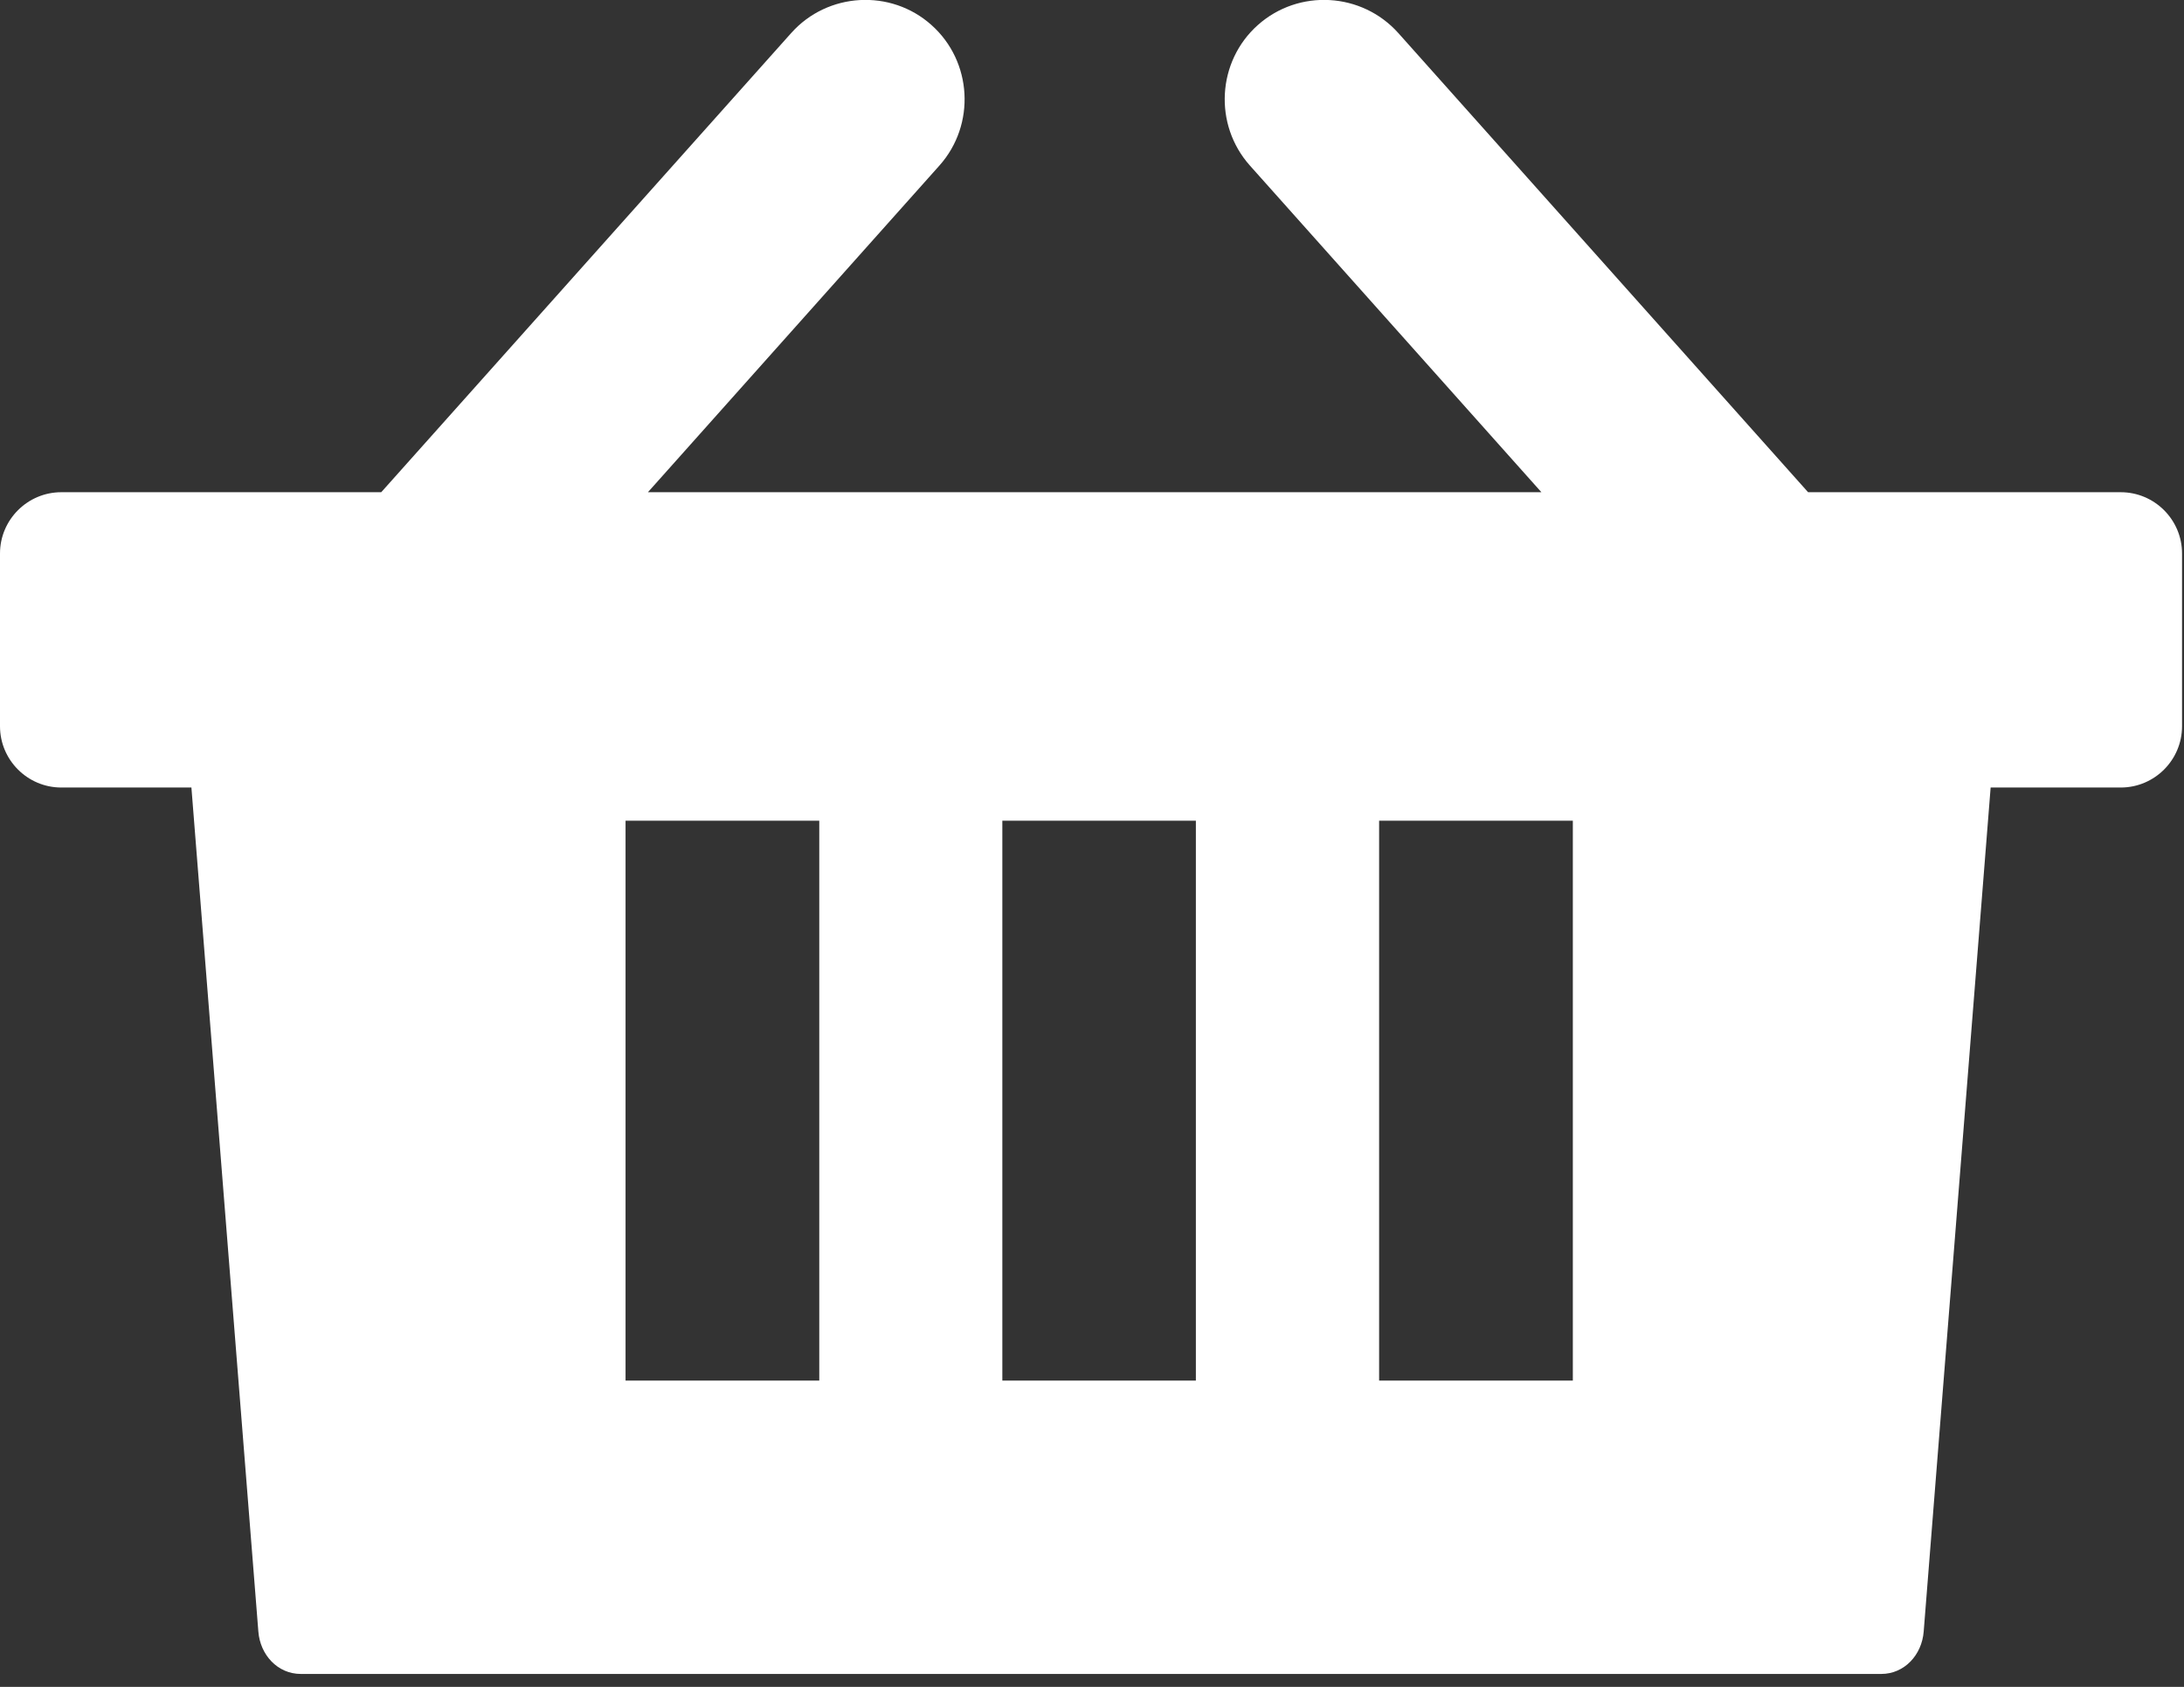 <?xml version="1.0" encoding="UTF-8" standalone="no"?>
<!DOCTYPE svg PUBLIC "-//W3C//DTD SVG 1.1//EN" "http://www.w3.org/Graphics/SVG/1.1/DTD/svg11.dtd">
<svg width="100%" height="100%" viewBox="0 0 123 95" version="1.1" xmlns="http://www.w3.org/2000/svg" xmlns:xlink="http://www.w3.org/1999/xlink" xml:space="preserve" xmlns:serif="http://www.serif.com/" style="fill-rule:evenodd;clip-rule:evenodd;stroke-linejoin:round;stroke-miterlimit:2;">
    <rect x="0" y="0" width="123" height="95" fill="#333333" stroke="none"/>
    <g>
        <path d="M3.45,27.72L21.47,27.72L44.56,1.86C46.61,-0.44 50.17,-0.64 52.46,1.41C54.76,3.46 54.96,7.02 52.91,9.32L36.49,27.72L86.81,27.72L70.39,9.32C68.34,7.02 68.54,3.46 70.84,1.41C73.14,-0.64 76.69,-0.44 78.75,1.86L101.83,27.72L119.44,27.72C121.34,27.72 122.89,29.27 122.89,31.17L122.89,40.9C122.89,42.8 121.34,44.35 119.44,44.35L112.11,44.35L108.34,91.88C108.24,93.19 107.26,94.27 105.95,94.27L16.94,94.27C15.63,94.27 14.65,93.19 14.55,91.88L10.78,44.35L3.45,44.35C1.55,44.35 0,42.8 0,40.9L0,31.17C0,29.27 1.55,27.72 3.45,27.72ZM77.67,46.22L88.58,46.22L88.58,77.75L77.67,77.75L77.67,46.22ZM56.45,46.22L67.35,46.22L67.35,77.75L56.45,77.75L56.45,46.22ZM35.23,46.22L46.14,46.22L46.14,77.75L35.23,77.75L35.23,46.22Z" style="fill:white;"/>
    </g>
</svg>
